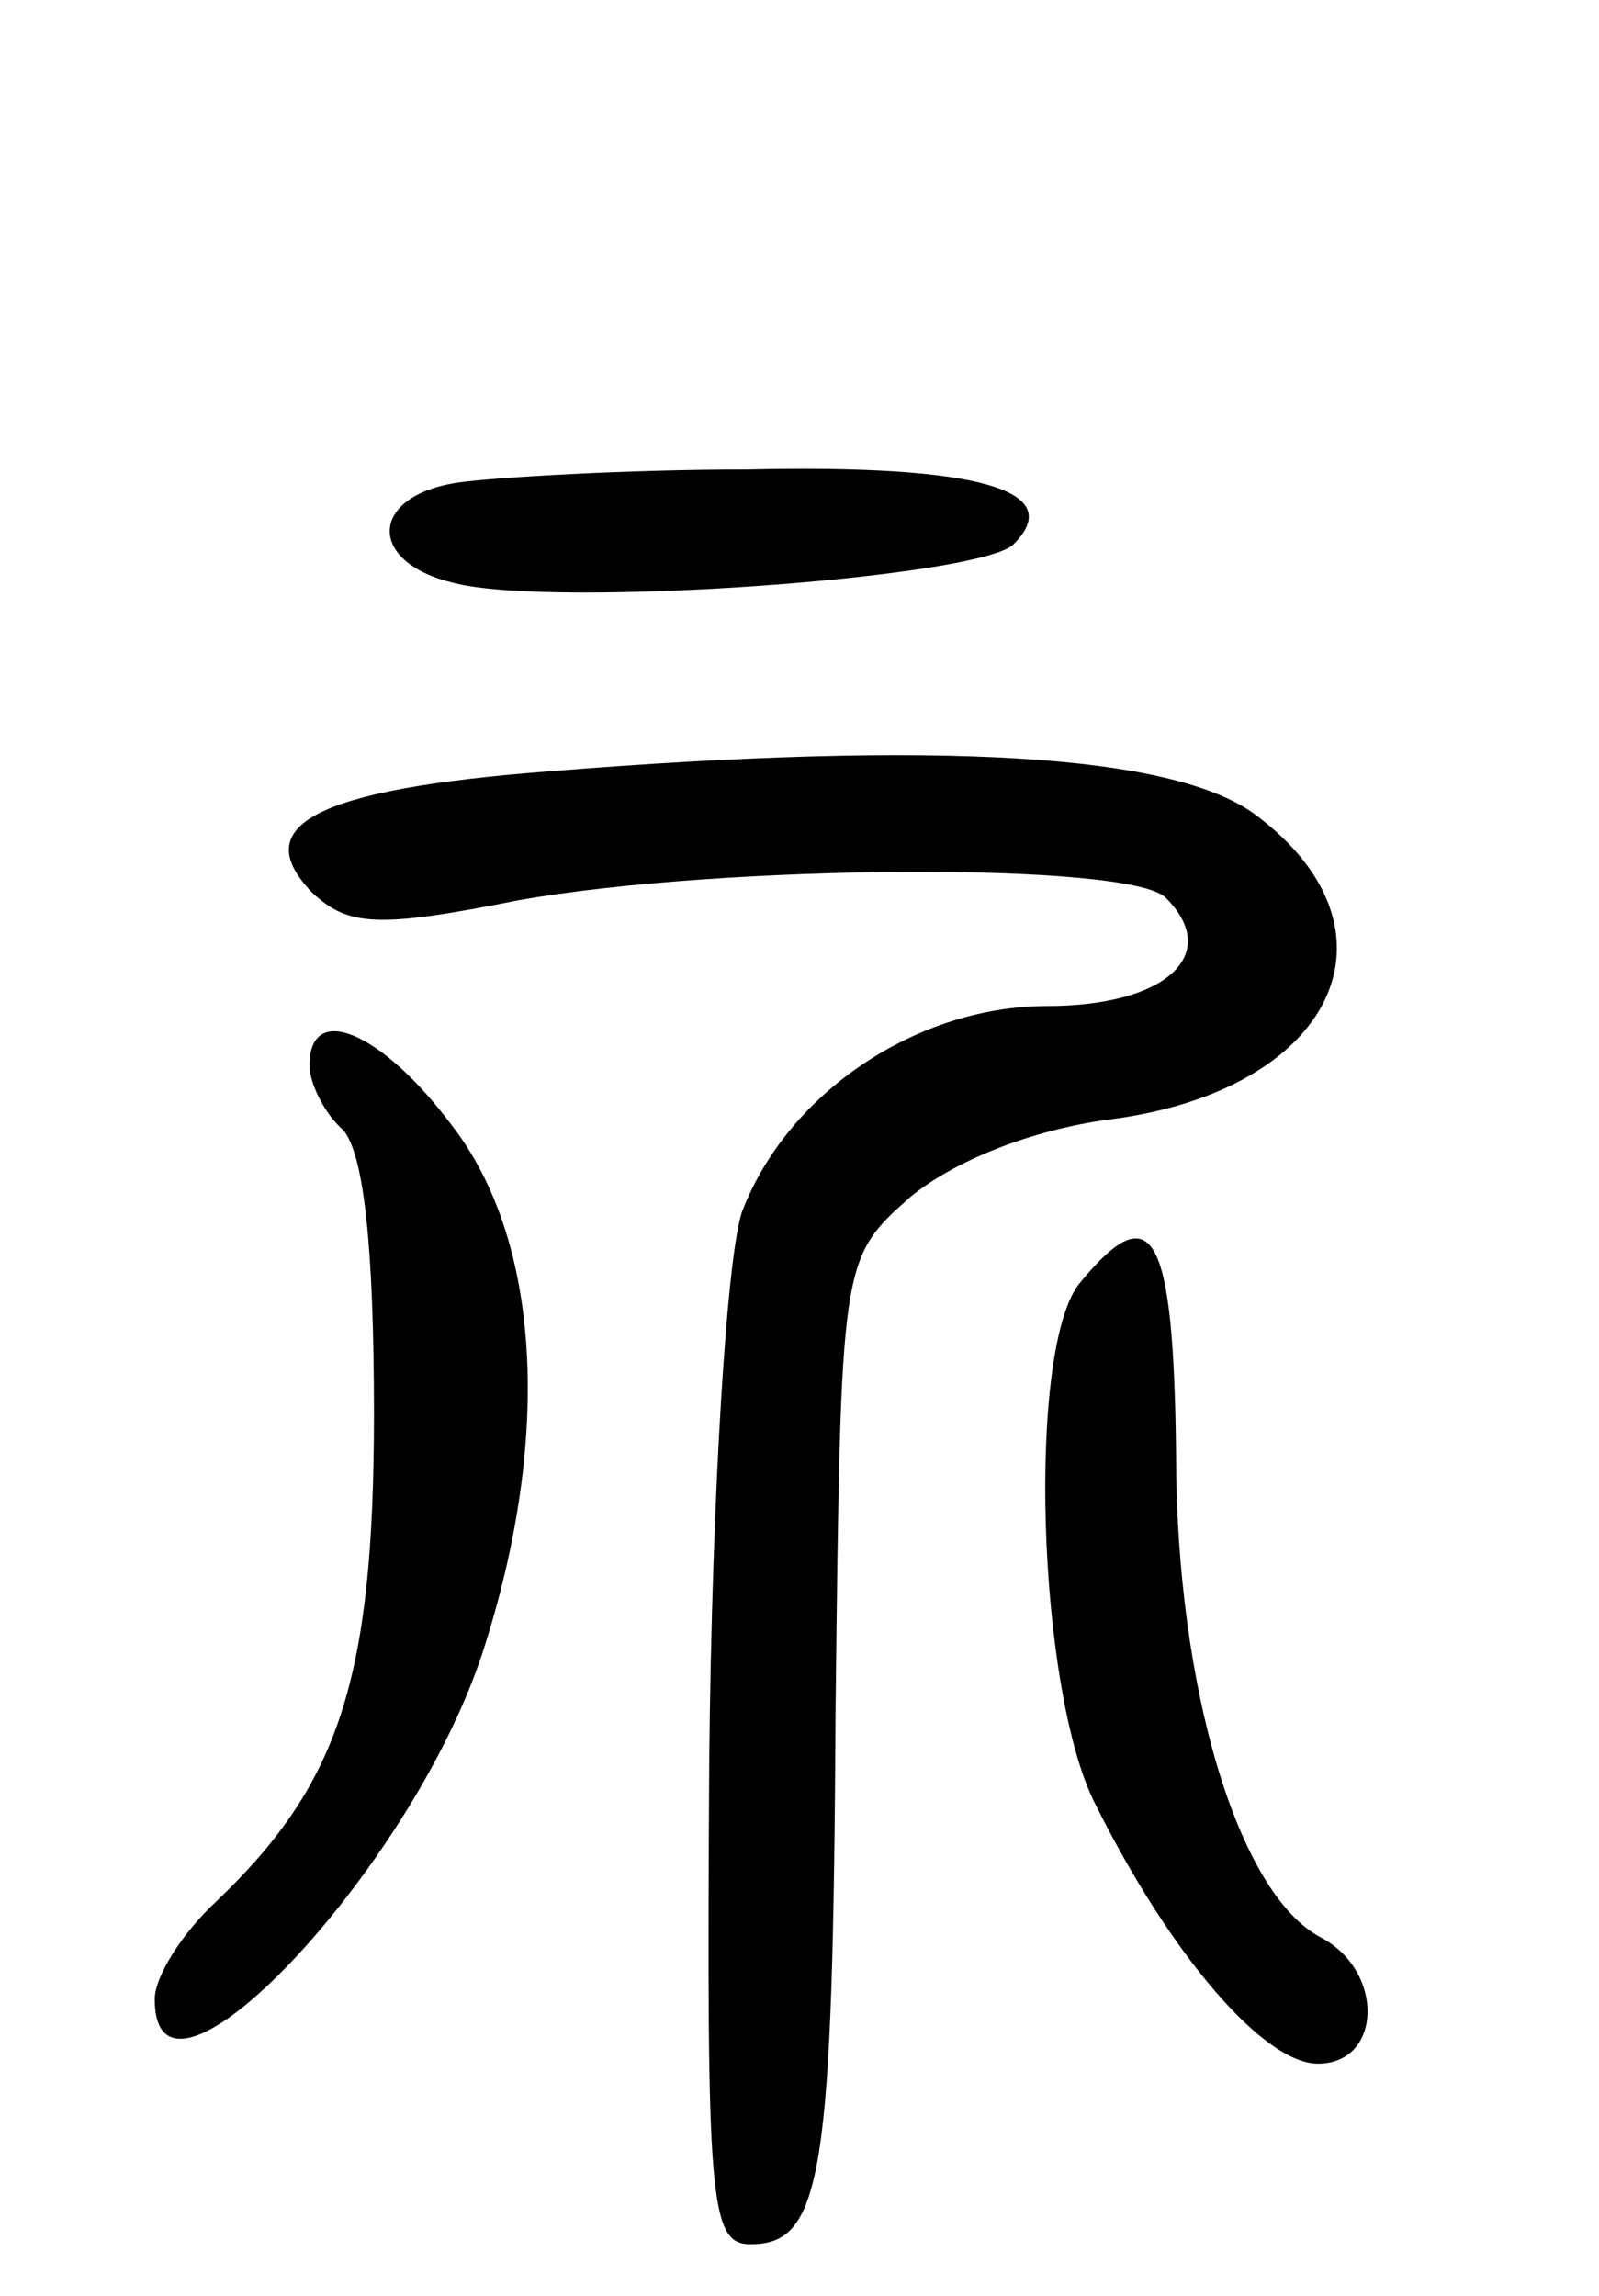 <svg version="1.0" xmlns="http://www.w3.org/2000/svg"
 width="62pt" height="89pt" viewBox="0 0 62 89"
 preserveAspectRatio="xMidYMid meet">
<g transform="translate(0,89) scale(0.1,-0.1)"
fill="#000000" stroke="none">
<path d="M178 703 c-35 -5 -36 -31 -2 -39 39 -10 204 2 217 15 21 21 -14 31
-103 29 -47 0 -97 -3 -112 -5z"/>
<path d="M213 591 c-91 -7 -117 -21 -92 -47 14 -13 25 -14 80 -3 79 14 237 15
251 1 22 -22 0 -42 -46 -42 -50 0 -100 -33 -118 -79 -6 -15 -12 -109 -13 -214
-1 -170 0 -187 16 -187 28 0 32 27 33 209 2 173 2 173 29 197 17 14 47 26 77
30 87 11 117 73 57 118 -32 24 -124 29 -274 17z"/>
<path d="M120 477 c0 -7 6 -19 13 -25 8 -9 12 -45 12 -110 0 -104 -14 -144
-61 -189 -13 -12 -24 -29 -24 -38 0 -55 99 49 127 134 27 83 23 160 -12 205
-27 36 -55 48 -55 23z"/>
<path d="M419 393 c-21 -24 -17 -159 6 -203 29 -58 65 -100 86 -100 25 0 26
36 1 49 -32 17 -56 97 -56 188 -1 85 -9 100 -37 66z"/>
</g>
</svg>
